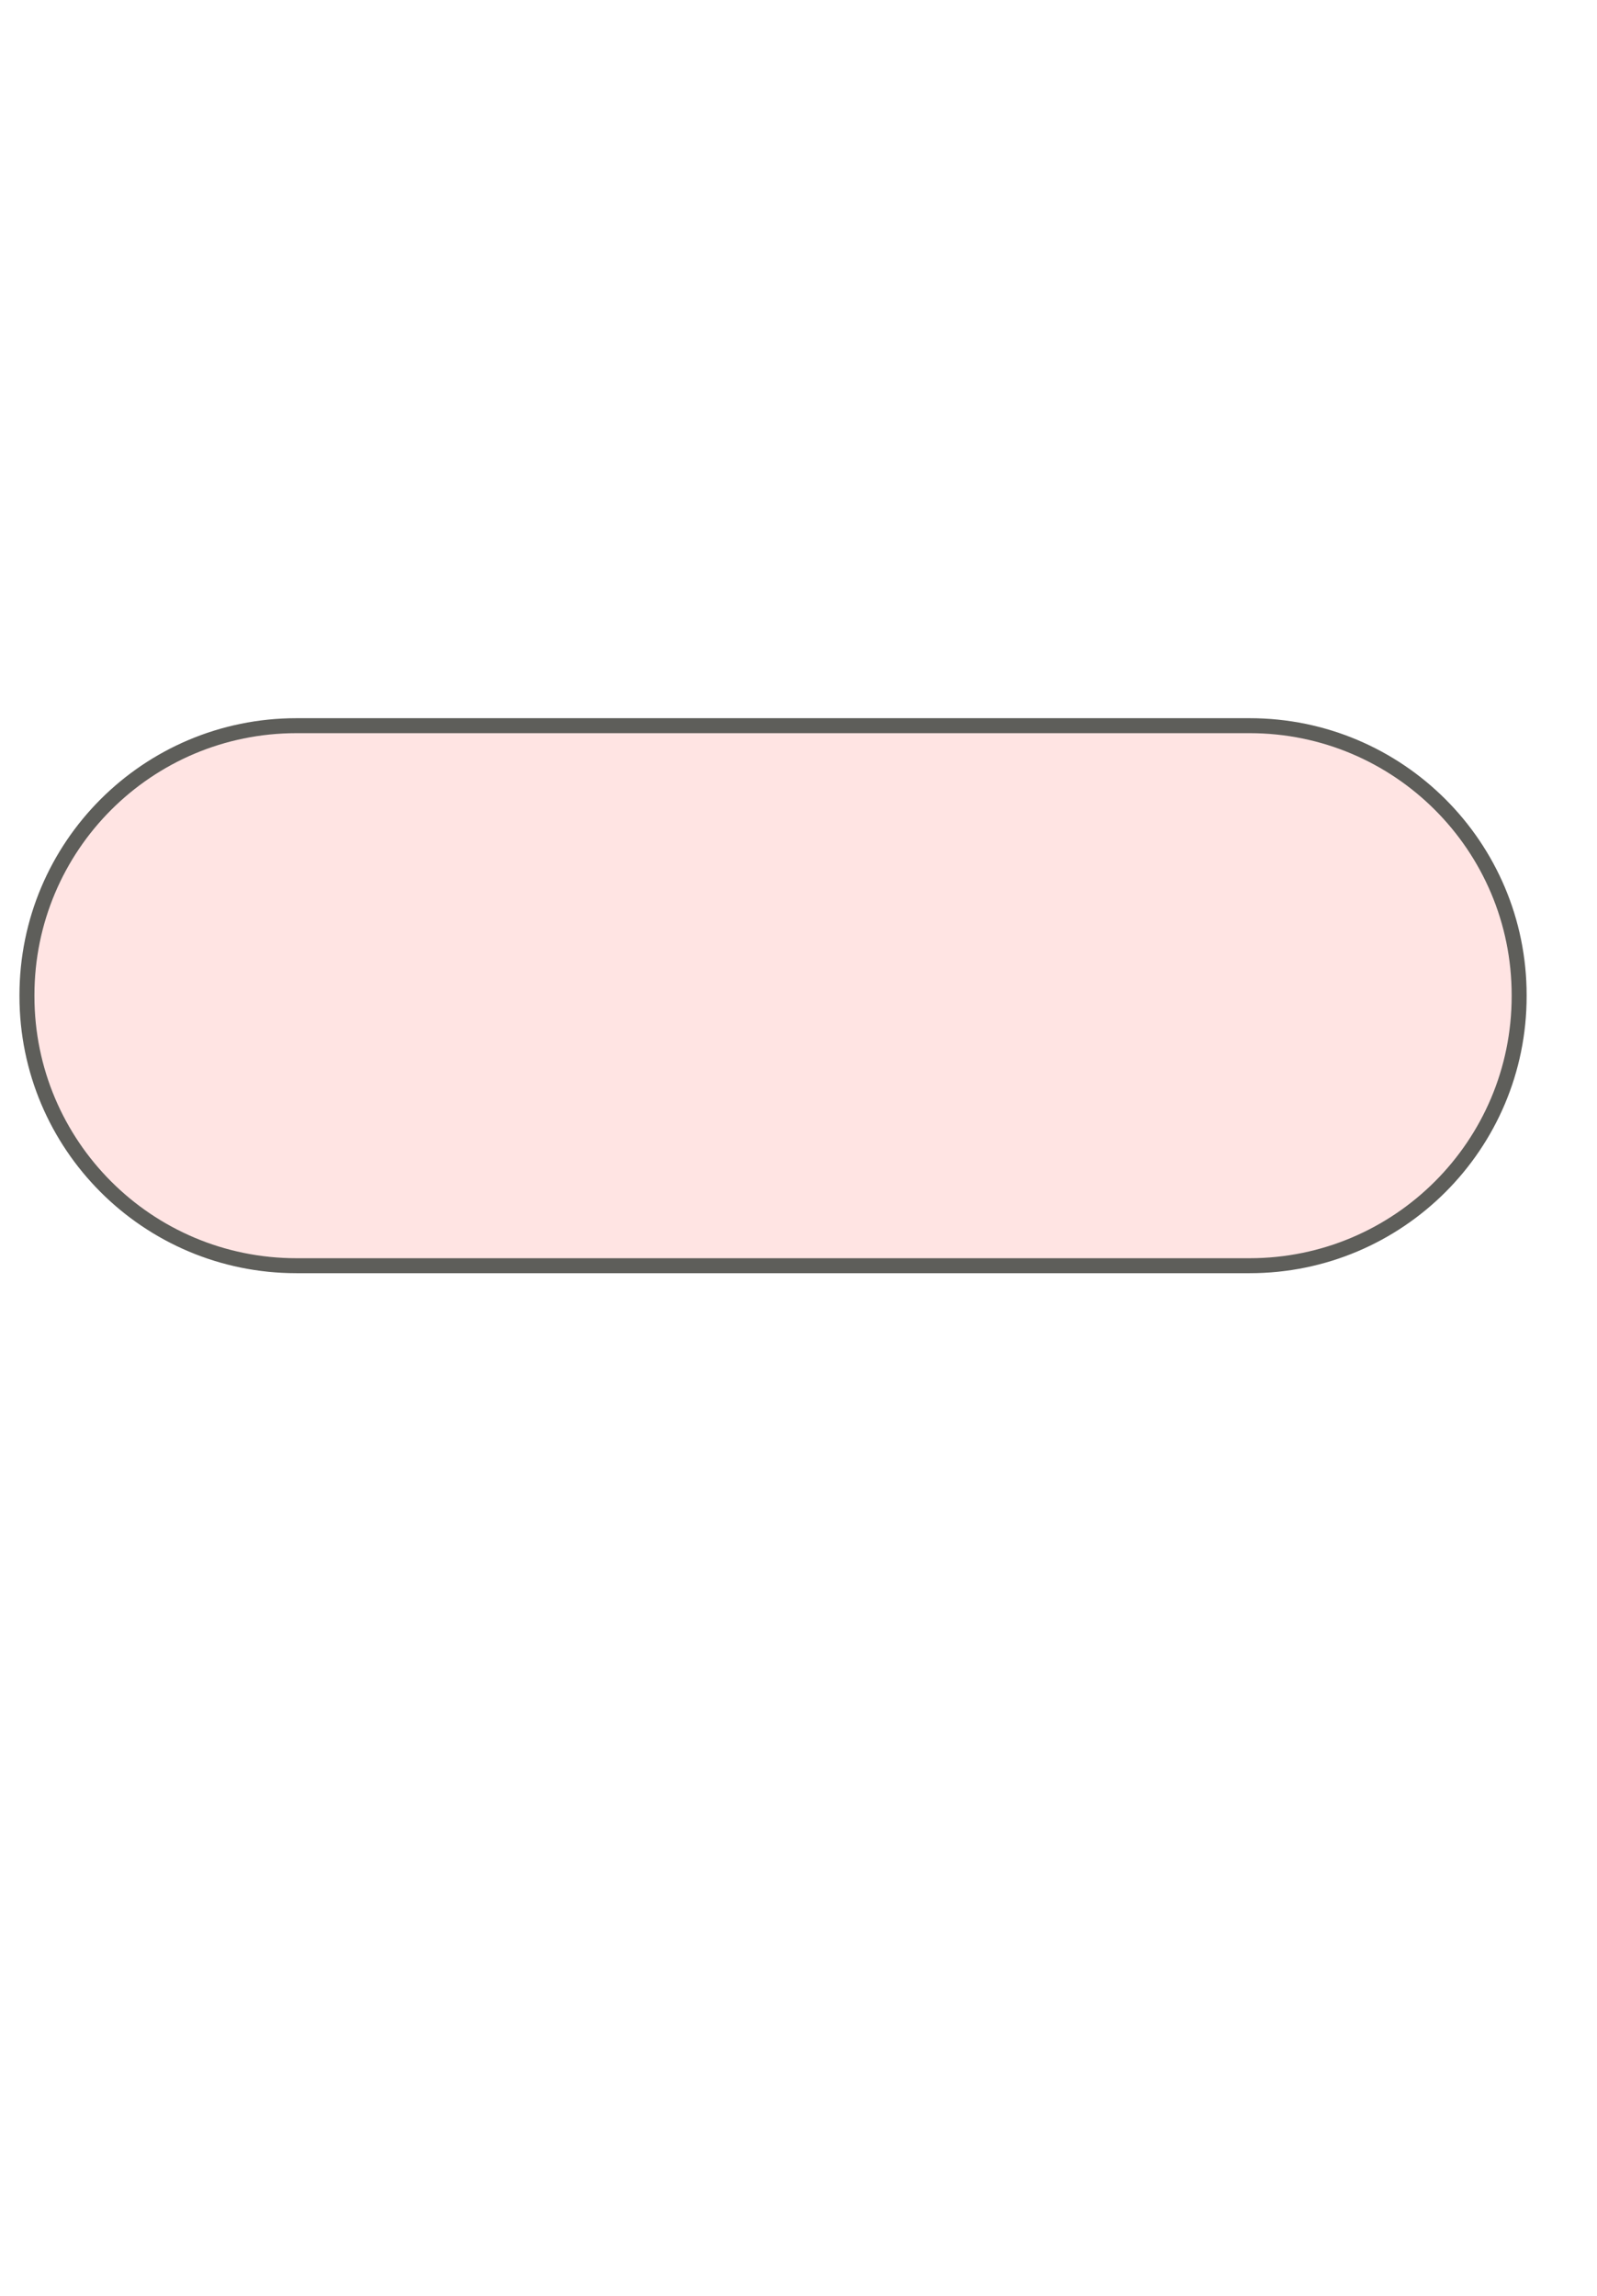 <svg width="16" height="23" viewBox="0 0 16 23" fill="none" xmlns="http://www.w3.org/2000/svg">
<path d="M12.52 7.27H2.97C1.478 7.27 0.27 8.478 0.27 9.97V9.98C0.27 11.471 1.478 12.68 2.97 12.68H12.52C14.011 12.68 15.22 11.471 15.22 9.98V9.97C15.22 8.478 14.011 7.27 12.52 7.27Z" fill="#FFE4E3" stroke="#5E5E5A" stroke-width="0.15" stroke-miterlimit="10"/>
</svg>
